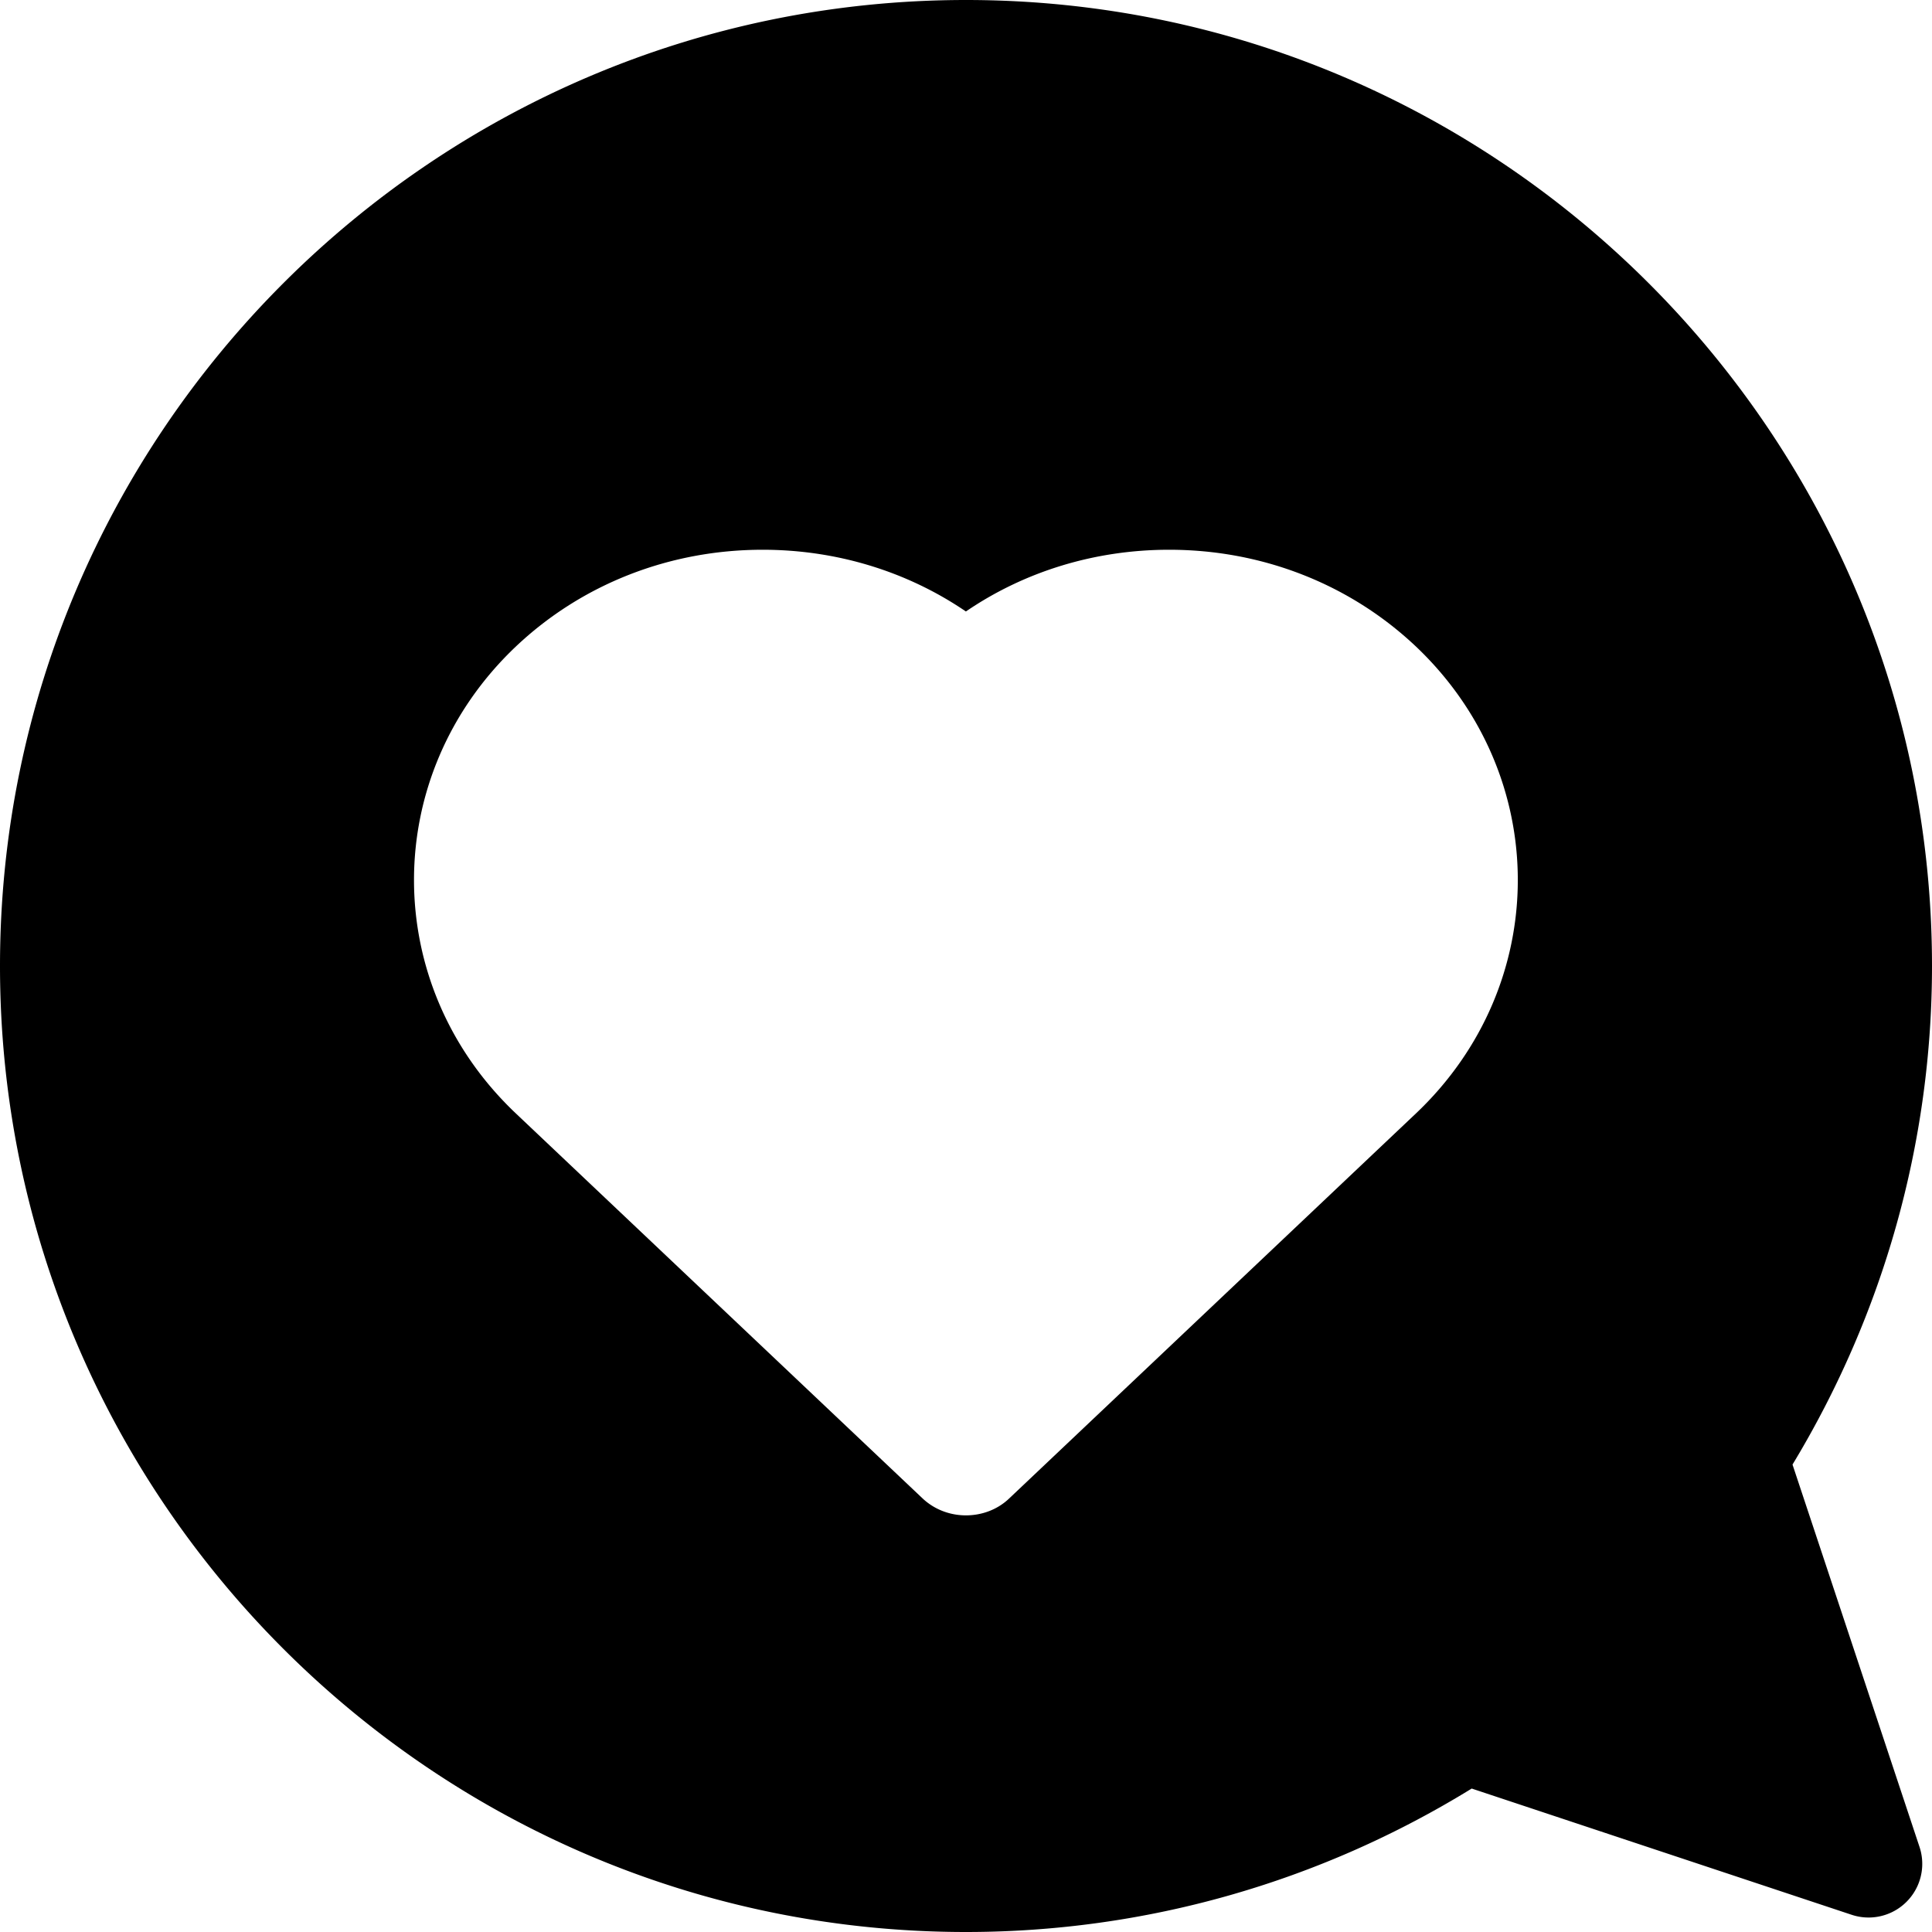 <?xml version="1.0" standalone="no"?><!DOCTYPE svg PUBLIC "-//W3C//DTD SVG 1.1//EN" "http://www.w3.org/Graphics/SVG/1.1/DTD/svg11.dtd"><svg class="icon" width="20px" height="20.00px" viewBox="0 0 1024 1024" version="1.1" xmlns="http://www.w3.org/2000/svg"><path d="M950.067 776.243C998.451 696.269 1024 605.235 1024 512 1024 229.683 794.317 0 512 0S0 229.683 0 512s229.683 512 512 512c94.925 0 187.238-26.266 268.032-76.032l201.421 66.918a28.447 28.447 0 0 0 35.942-35.942l-67.328-202.701z m-199.629-186.061l-215.501 203.981c-6.298 6.042-14.643 9.011-22.989 9.011-8.346 0-16.64-3.021-22.989-9.011l-215.501-203.981c-72.038-68.198-72.038-179.302 0-247.552 34.918-33.024 81.357-51.251 130.765-51.251 39.168 0 76.544 11.469 107.725 32.717 31.181-21.299 68.557-32.717 107.725-32.717 49.408 0 95.795 18.227 130.765 51.251 72.038 68.301 72.038 179.354 0 247.552z" /></svg>